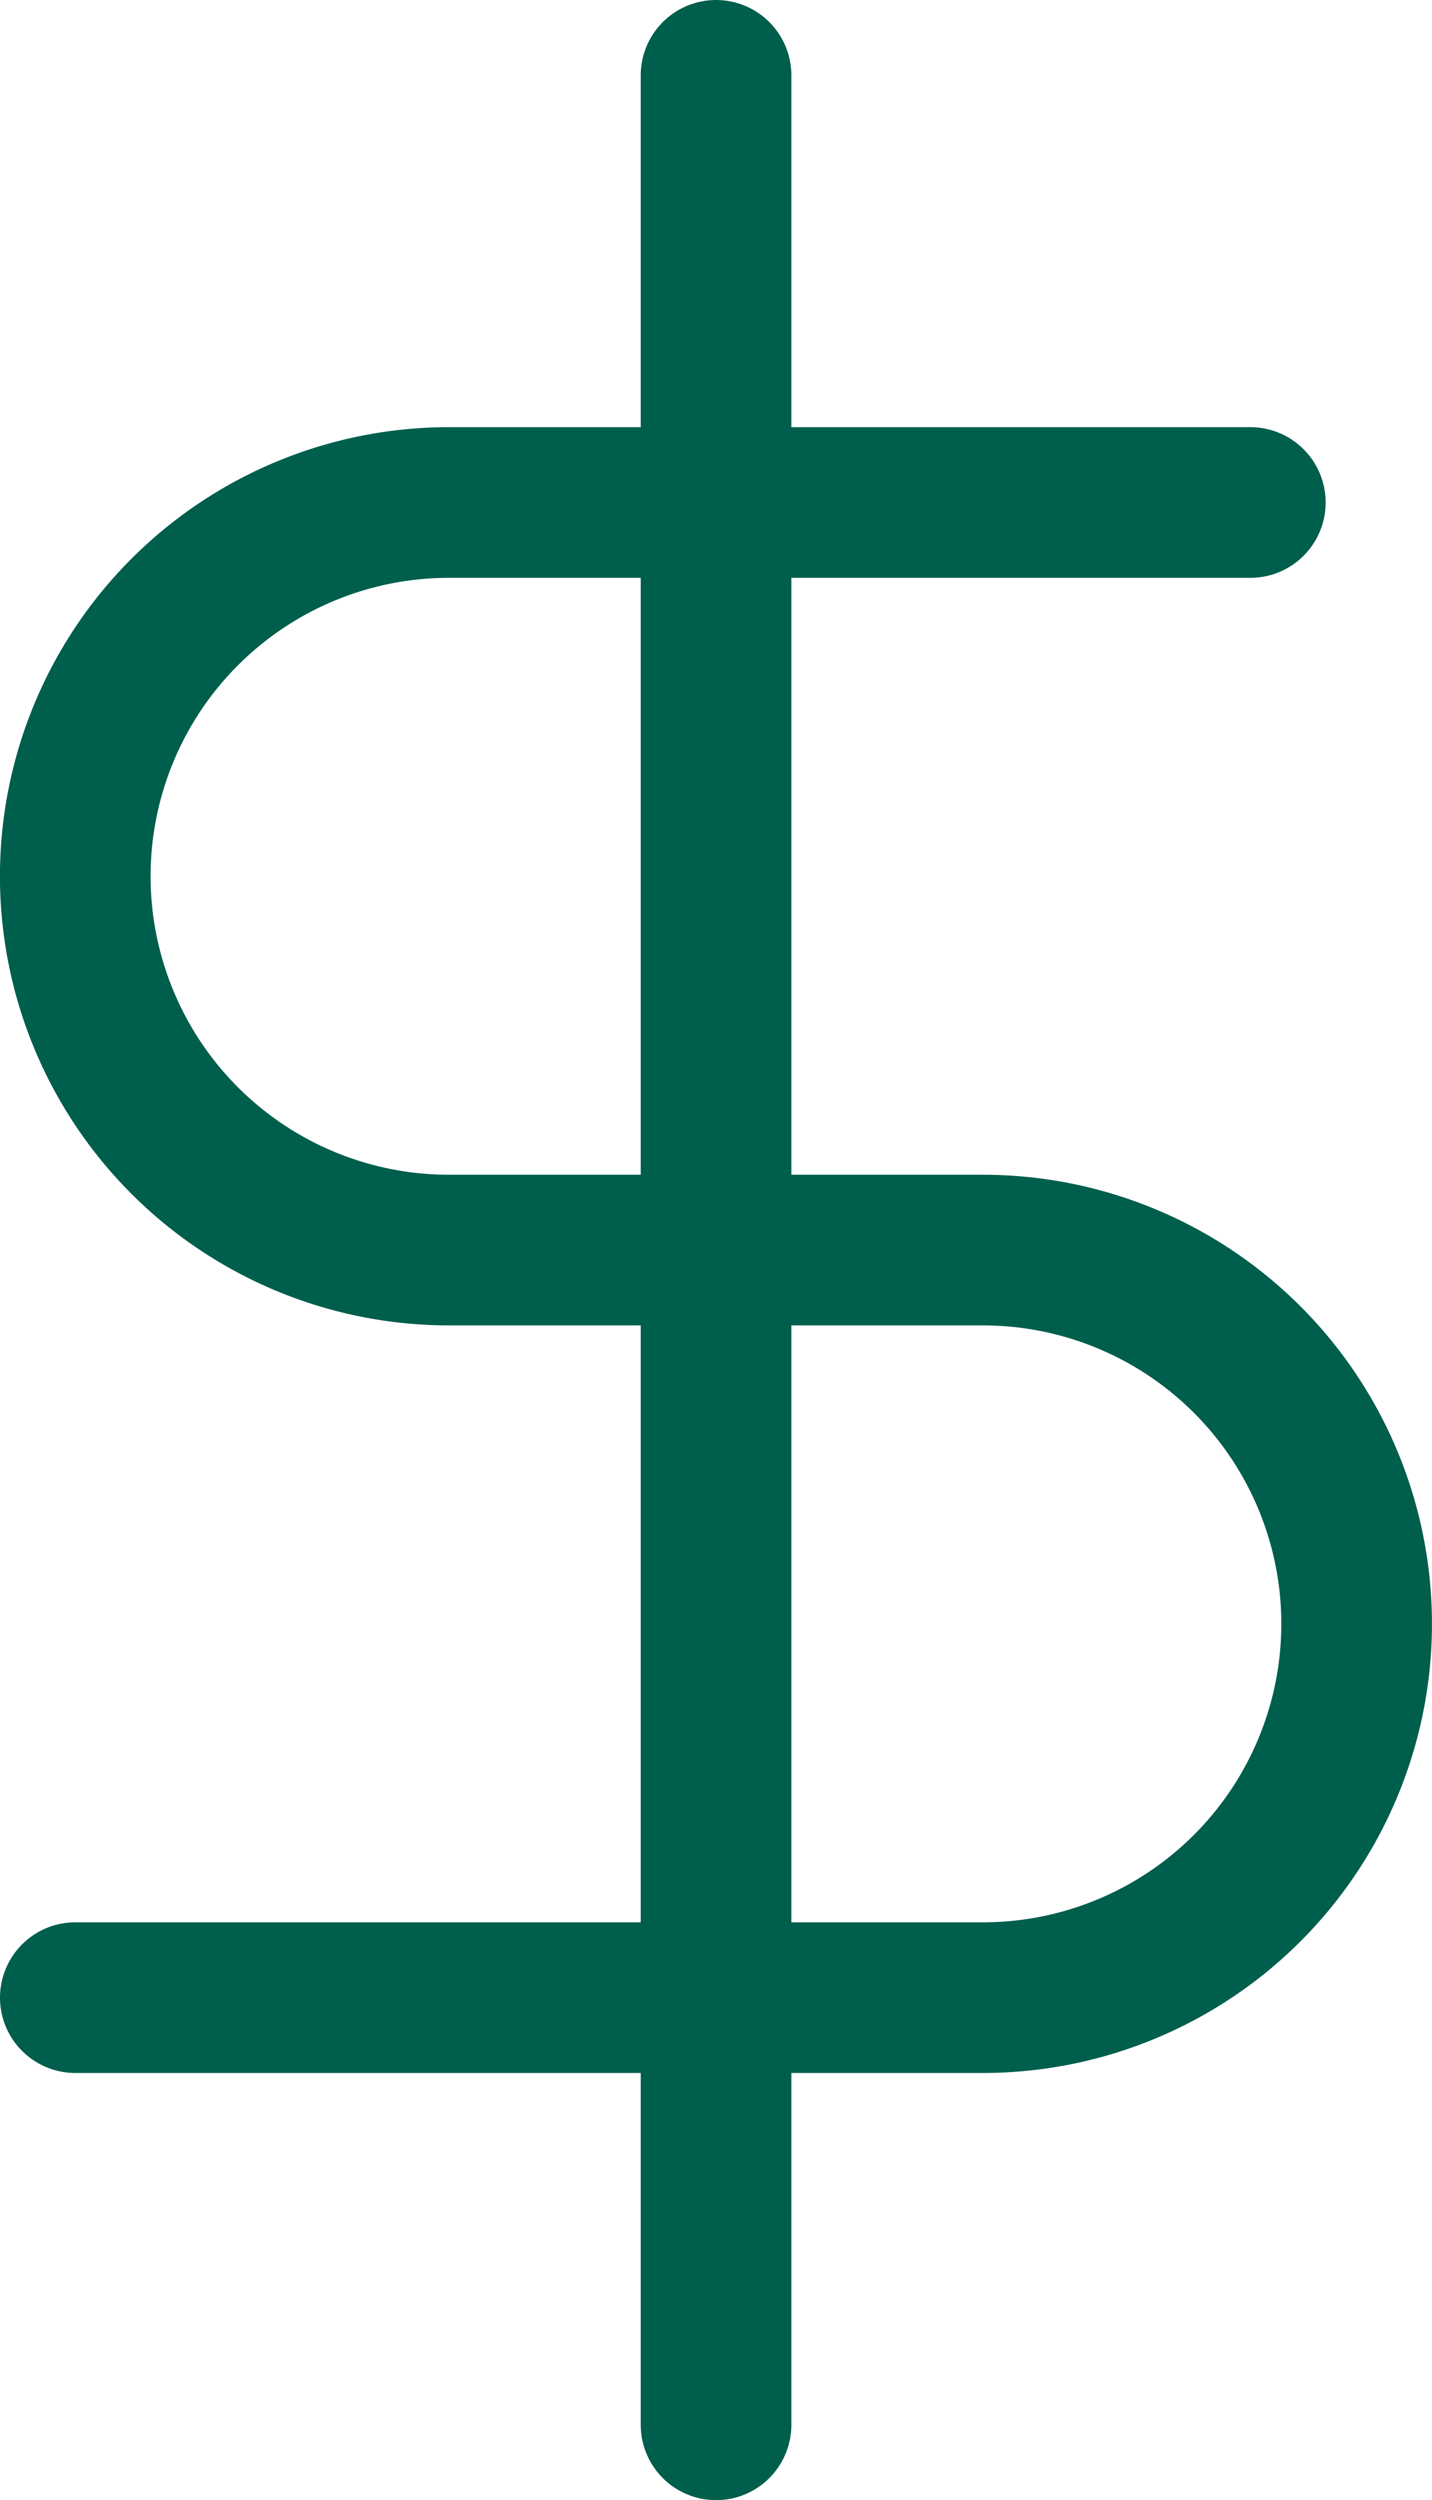 <svg xmlns="http://www.w3.org/2000/svg" width="14.259" height="24.892" viewBox="0 0 14.259 24.892">
    <g data-name="Icon feather-dollar-sign">
        <path data-name="Path 892" d="M18 1.5v23.392" transform="translate(-10.87 -.75)" style="fill:none;stroke:#005e4d;stroke-linecap:round;stroke-linejoin:round;stroke-width:1.5px"/>
        <path data-name="Path 893" d="M20.7 7.5h-7.979a3.721 3.721 0 0 0 0 7.443h5.316a3.721 3.721 0 0 1 0 7.443H9" transform="translate(-8.25 -2.497)" style="fill:none;stroke:#005e4d;stroke-linecap:round;stroke-linejoin:round;stroke-width:1.5px"/>
    </g>
</svg>
